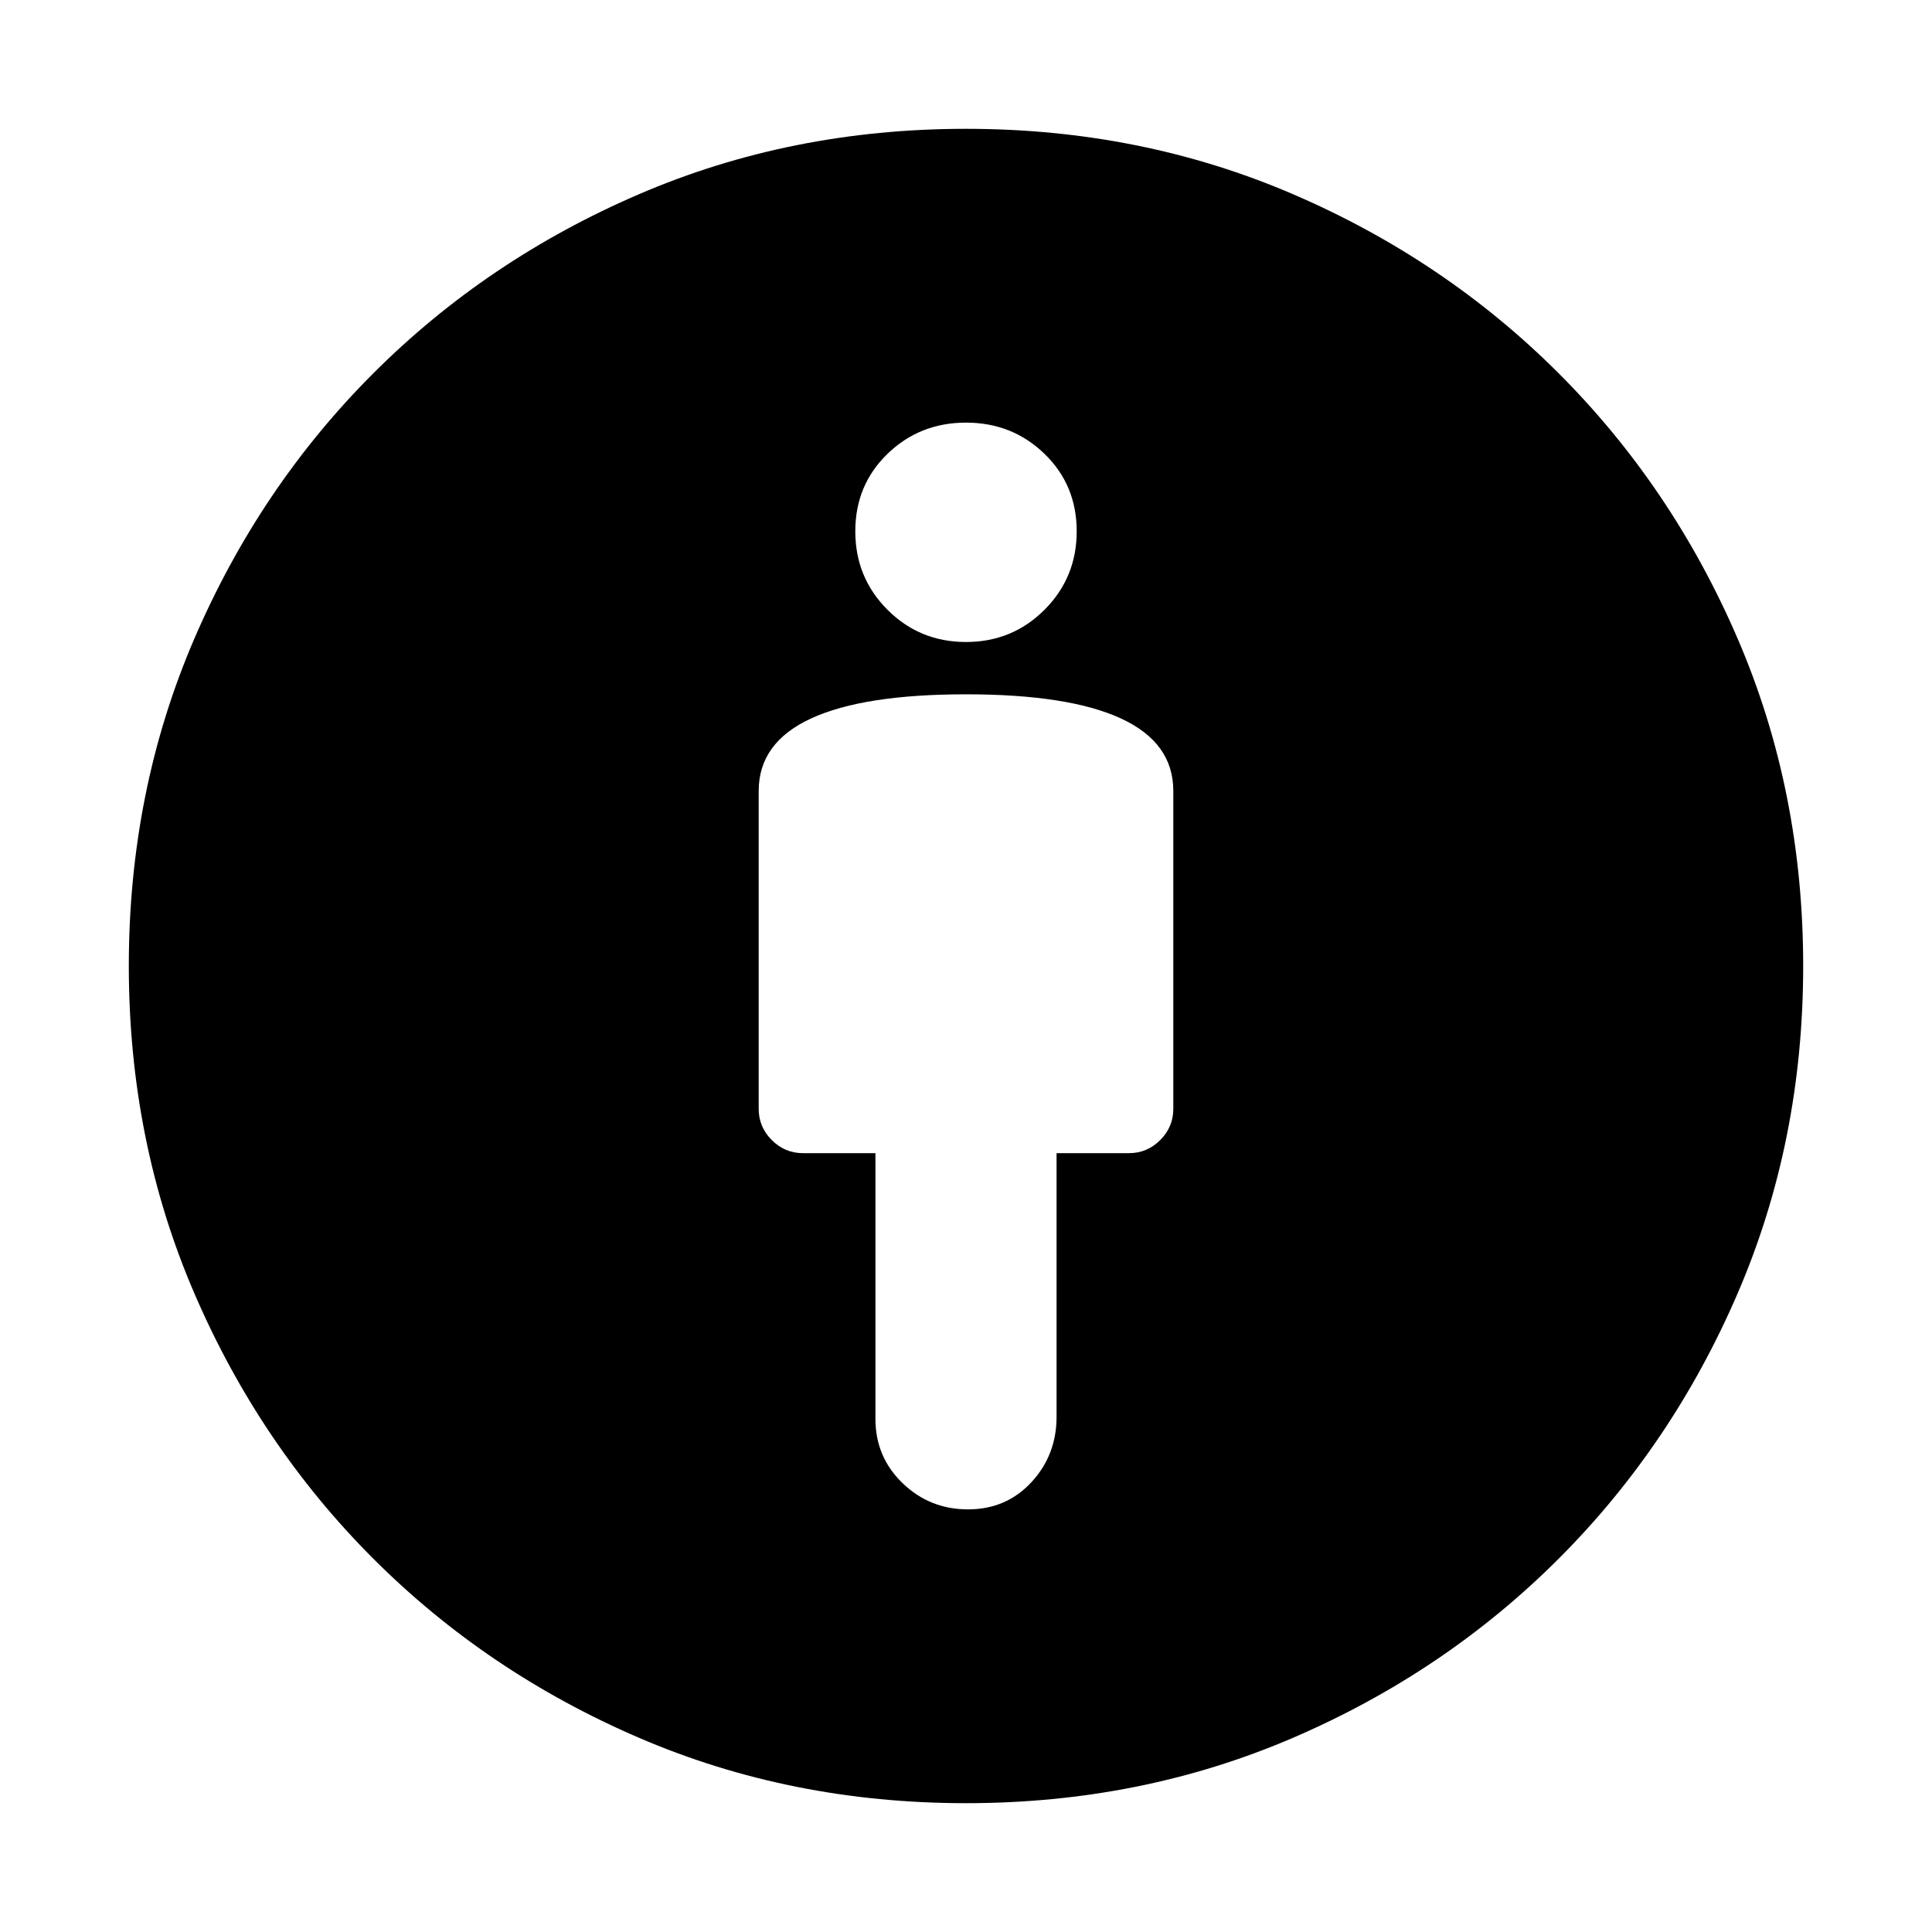<svg xmlns="http://www.w3.org/2000/svg" height="40" width="40"><path d="M20.042 31.25Q20.833 31.25 21.354 30.688Q21.875 30.125 21.875 29.333V23.875H23.375Q23.75 23.875 24.021 23.604Q24.292 23.333 24.292 22.958V16.375Q24.292 15.375 23.208 14.875Q22.125 14.375 20 14.375Q17.875 14.375 16.792 14.875Q15.708 15.375 15.708 16.375V22.958Q15.708 23.333 15.979 23.604Q16.25 23.875 16.625 23.875H18.125V29.375Q18.125 30.167 18.688 30.708Q19.25 31.25 20.042 31.25ZM20 37.333Q16.375 37.333 13.229 35.979Q10.083 34.625 7.729 32.271Q5.375 29.917 4.021 26.771Q2.667 23.625 2.667 20Q2.667 16.375 4.021 13.229Q5.375 10.083 7.729 7.729Q10.083 5.375 13.229 4.021Q16.375 2.667 20 2.667Q23.625 2.667 26.771 4.021Q29.917 5.375 32.271 7.729Q34.625 10.083 35.979 13.229Q37.333 16.375 37.333 20Q37.333 23.625 35.979 26.771Q34.625 29.917 32.271 32.271Q29.917 34.625 26.771 35.979Q23.625 37.333 20 37.333ZM20 13.292Q20.958 13.292 21.625 12.625Q22.292 11.958 22.292 11Q22.292 10.042 21.625 9.396Q20.958 8.75 20 8.75Q19.042 8.75 18.375 9.396Q17.708 10.042 17.708 11Q17.708 11.958 18.375 12.625Q19.042 13.292 20 13.292Z"/></svg>